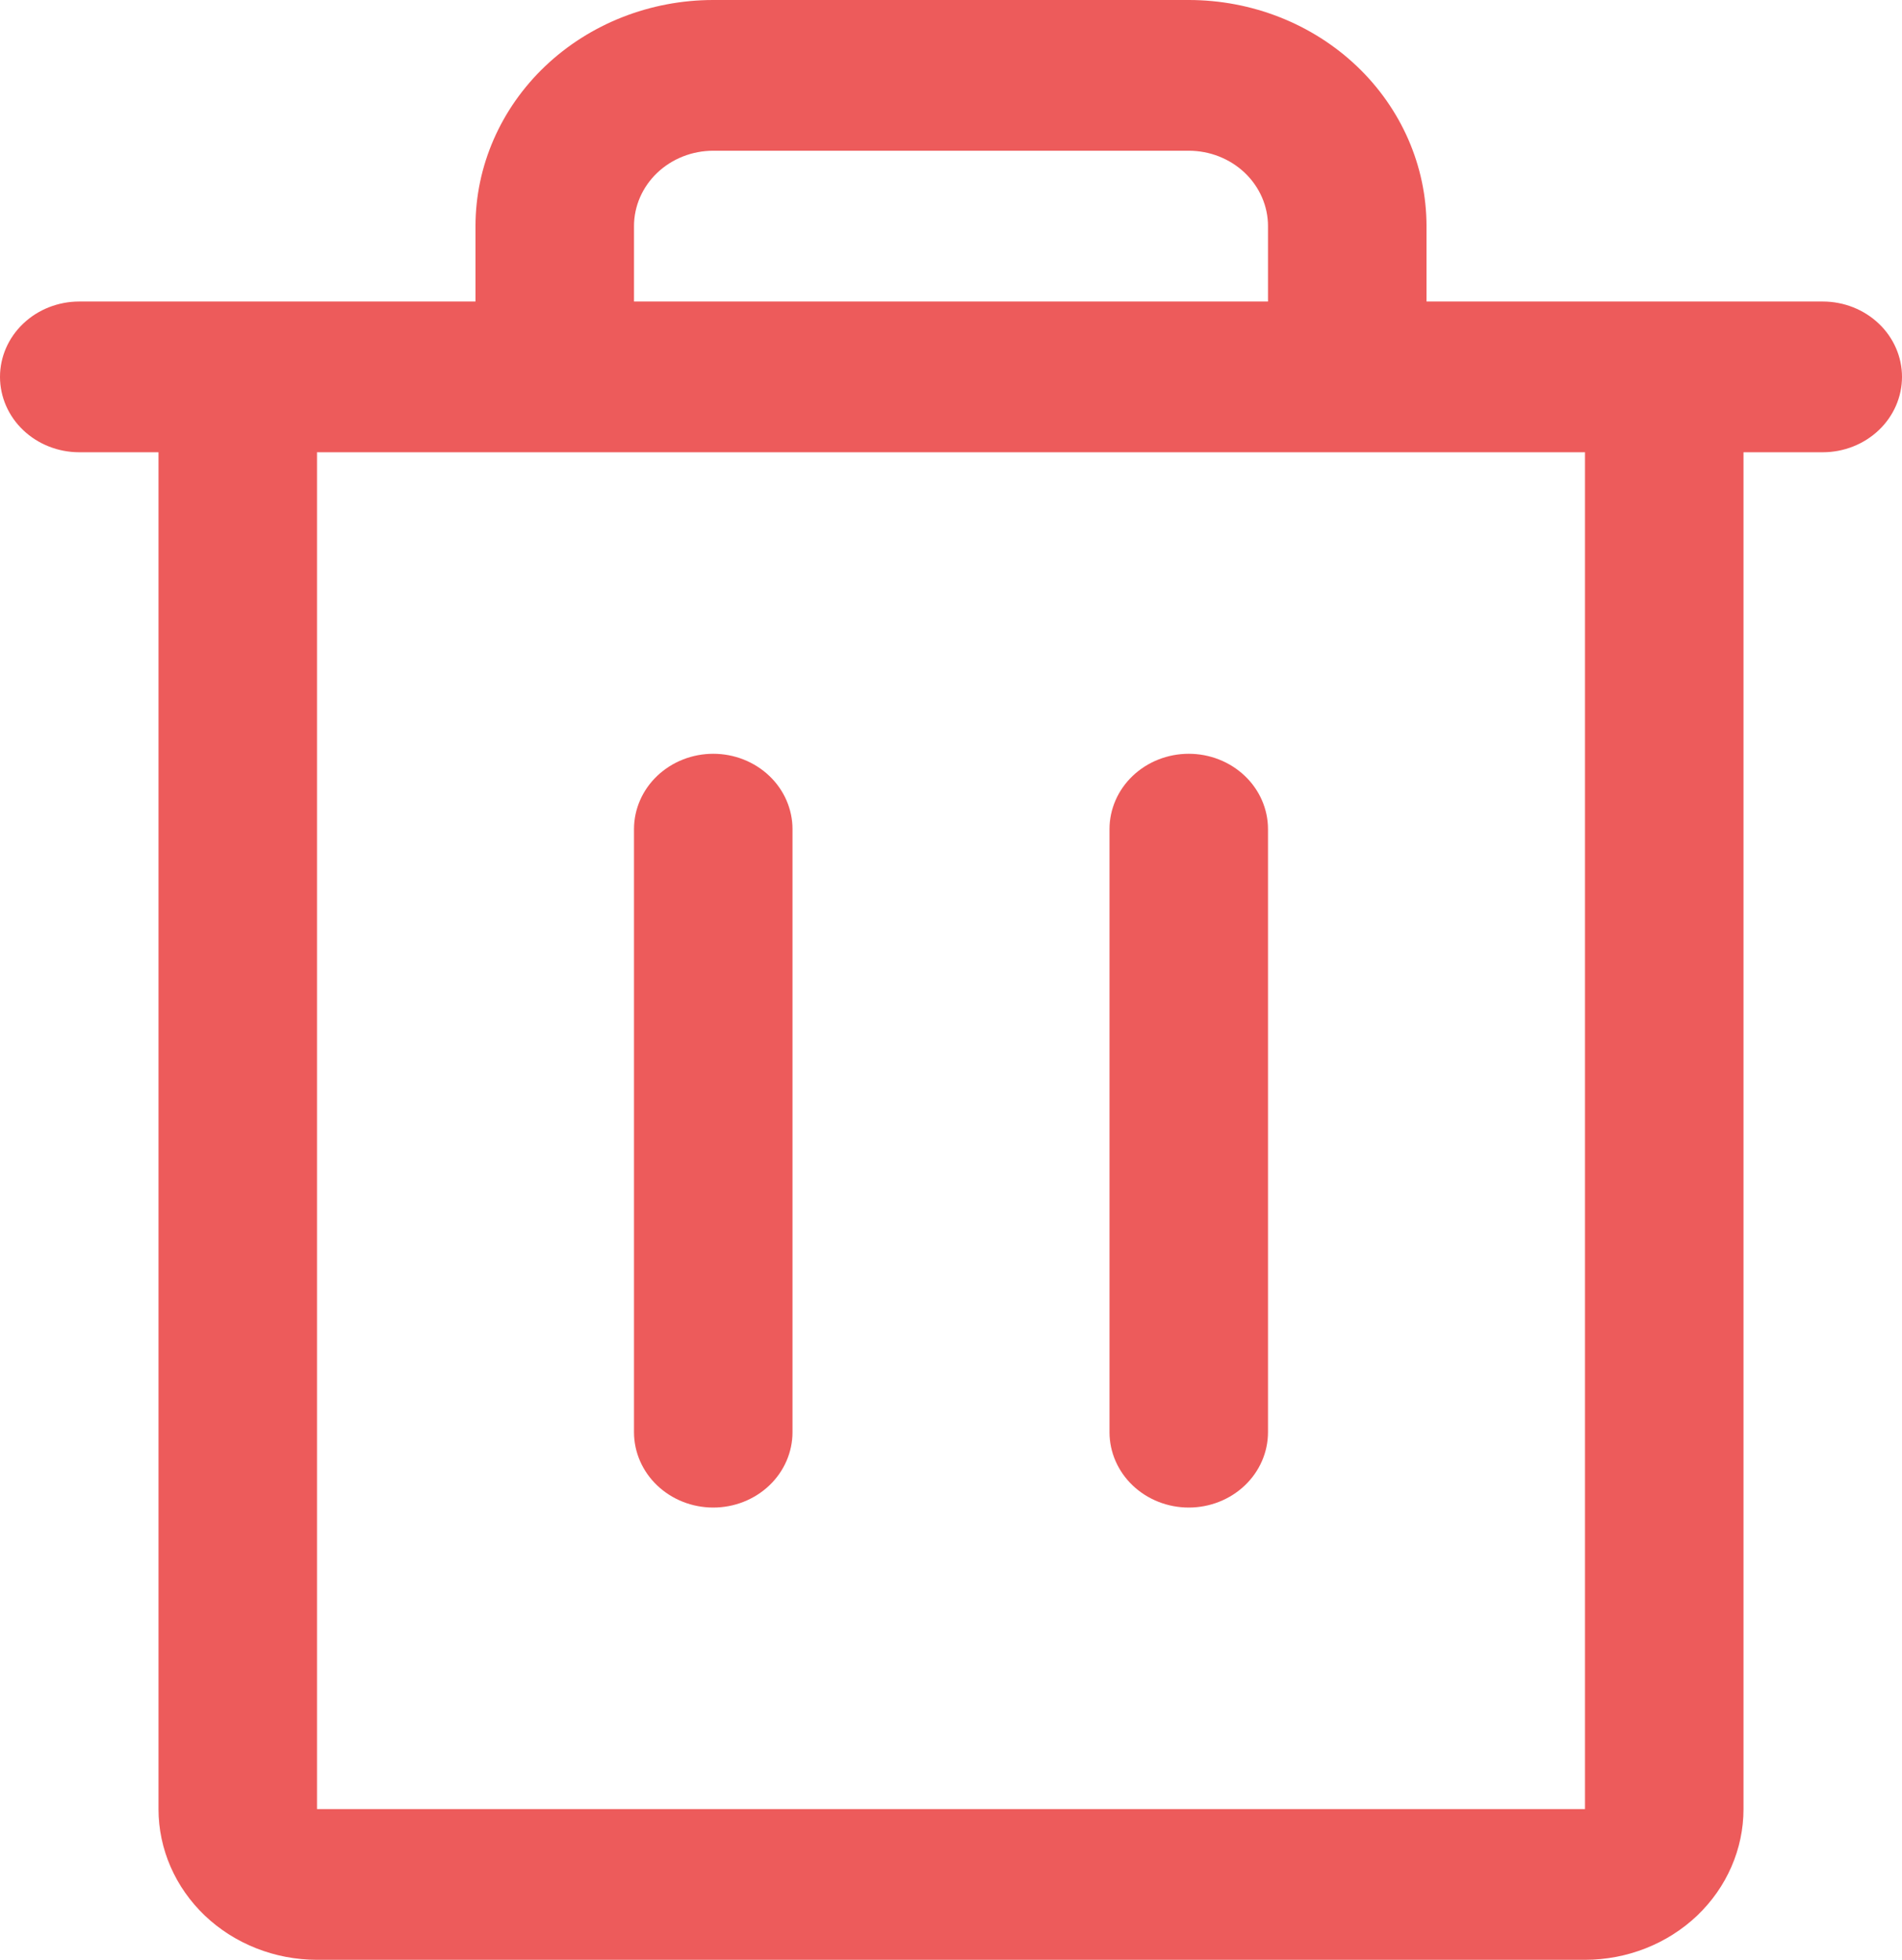 <svg width="33" height="34" viewBox="0 0 33 34" fill="none" xmlns="http://www.w3.org/2000/svg">
<path d="M31.625 5.231H24.75V3.923C24.75 2.883 24.315 1.885 23.542 1.149C22.768 0.413 21.719 0 20.625 0H12.375C11.281 0 10.232 0.413 9.458 1.149C8.685 1.885 8.25 2.883 8.25 3.923V5.231H1.375C1.01 5.231 0.661 5.369 0.403 5.614C0.145 5.859 0 6.192 0 6.538C0 6.885 0.145 7.218 0.403 7.463C0.661 7.708 1.01 7.846 1.375 7.846H2.75V31.385C2.75 32.078 3.04 32.743 3.555 33.234C4.071 33.724 4.771 34 5.5 34H27.5C28.229 34 28.929 33.724 29.445 33.234C29.96 32.743 30.25 32.078 30.25 31.385V7.846H31.625C31.99 7.846 32.339 7.708 32.597 7.463C32.855 7.218 33 6.885 33 6.538C33 6.192 32.855 5.859 32.597 5.614C32.339 5.369 31.99 5.231 31.625 5.231ZM11 3.923C11 3.576 11.145 3.244 11.403 2.998C11.661 2.753 12.01 2.615 12.375 2.615H20.625C20.99 2.615 21.339 2.753 21.597 2.998C21.855 3.244 22 3.576 22 3.923V5.231H11V3.923ZM27.5 31.385H5.5V7.846H27.5V31.385ZM13.75 14.385V24.846C13.75 25.193 13.605 25.526 13.347 25.771C13.089 26.016 12.74 26.154 12.375 26.154C12.01 26.154 11.661 26.016 11.403 25.771C11.145 25.526 11 25.193 11 24.846V14.385C11 14.038 11.145 13.705 11.403 13.46C11.661 13.215 12.01 13.077 12.375 13.077C12.74 13.077 13.089 13.215 13.347 13.46C13.605 13.705 13.75 14.038 13.75 14.385ZM22 14.385V24.846C22 25.193 21.855 25.526 21.597 25.771C21.339 26.016 20.99 26.154 20.625 26.154C20.26 26.154 19.911 26.016 19.653 25.771C19.395 25.526 19.25 25.193 19.25 24.846V14.385C19.25 14.038 19.395 13.705 19.653 13.46C19.911 13.215 20.26 13.077 20.625 13.077C20.99 13.077 21.339 13.215 21.597 13.46C21.855 13.705 22 14.038 22 14.385Z" fill="#ED5B5B"/>
</svg>
